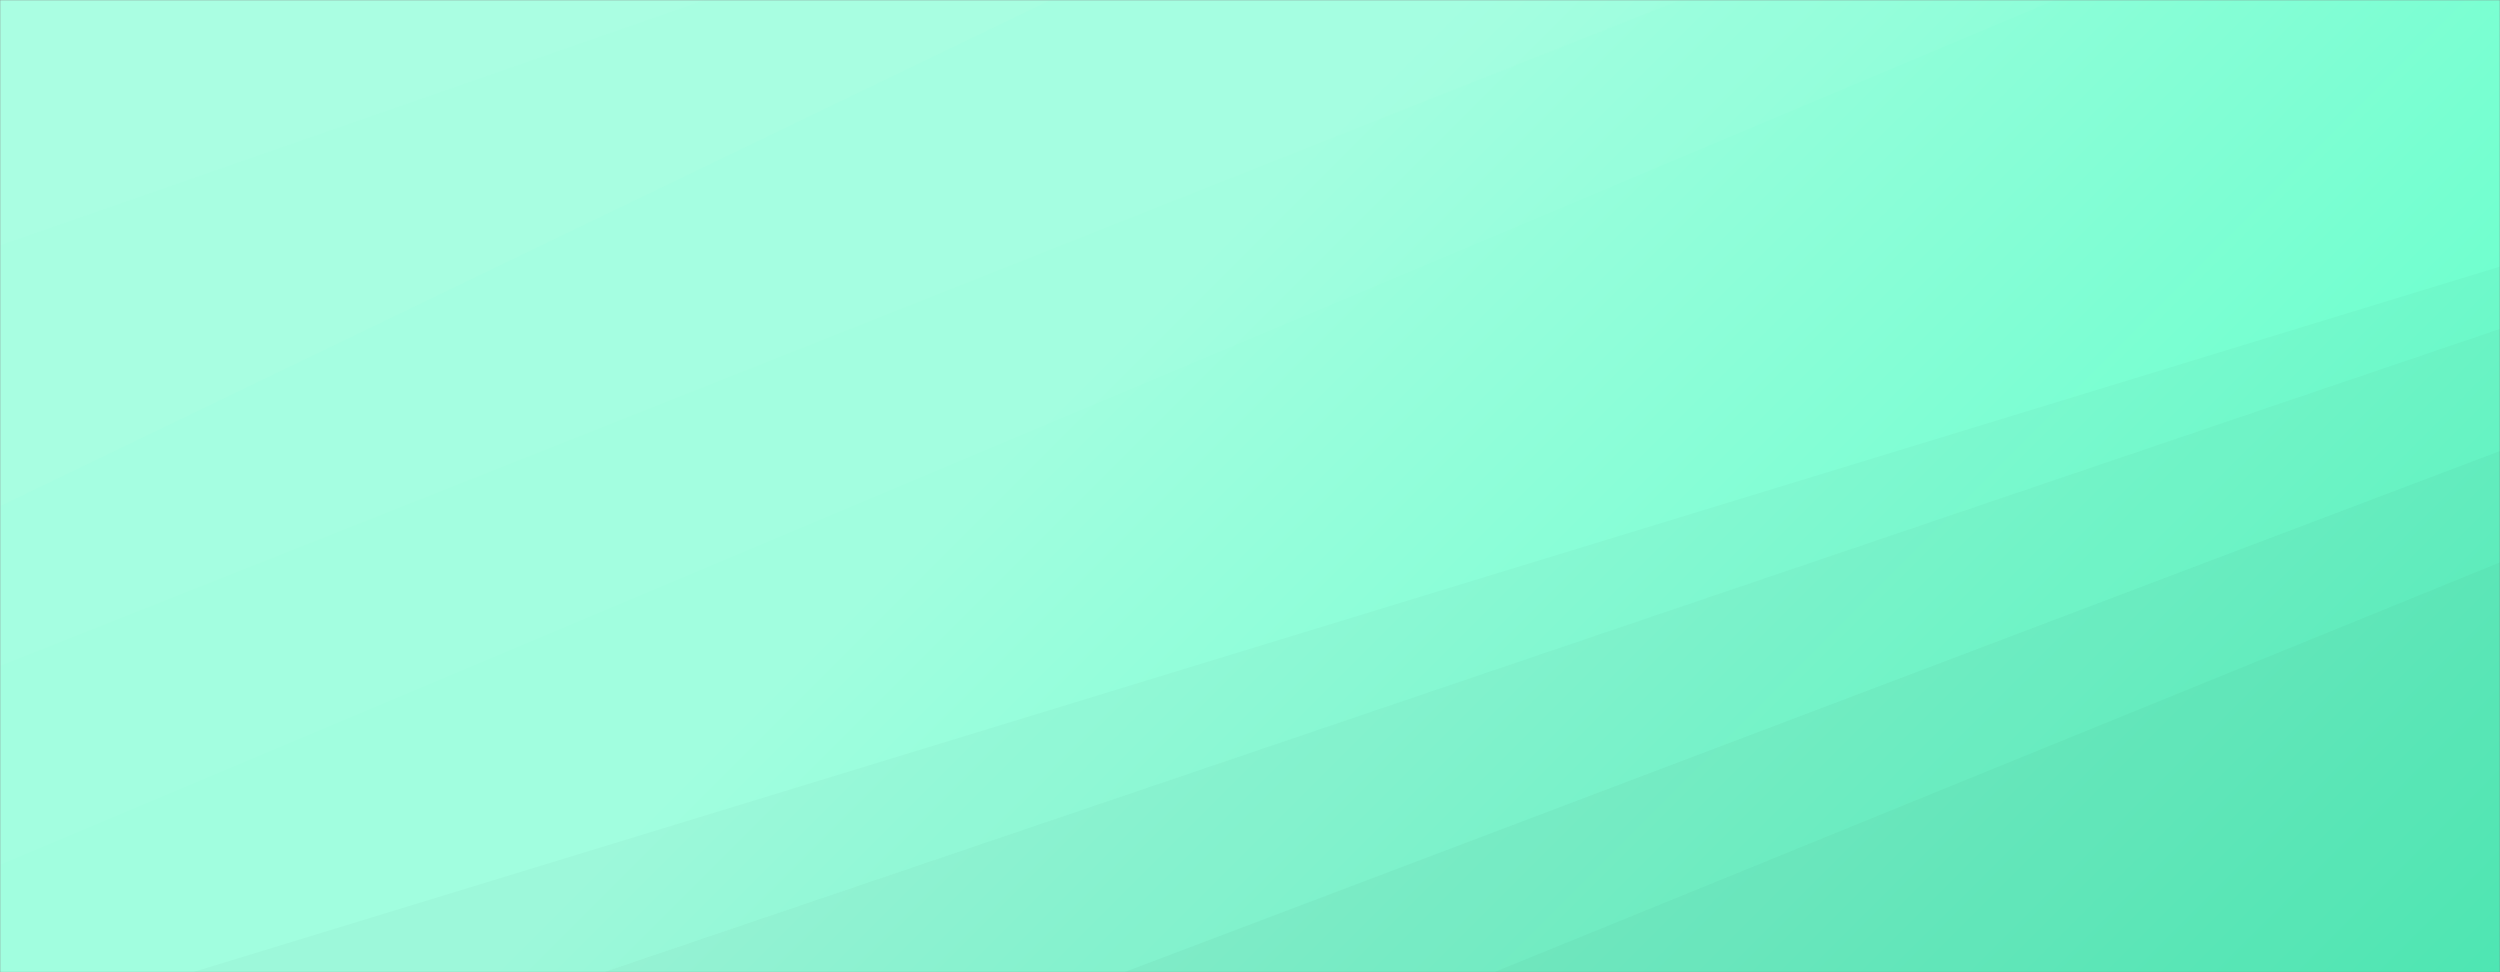 <svg xmlns="http://www.w3.org/2000/svg" version="1.1" xmlns:xlink="http://www.w3.org/1999/xlink" xmlns:svgjs="http://svgjs.dev/svgjs" width="1440" height="560" preserveAspectRatio="none" viewBox="0 0 1440 560"><rect x="0" y="0" width="1440" height="560" fill="#808080" stroke="none"/><g mask="url(&quot;#SvgjsMask2226&quot;)" fill="none"><rect width="1440" height="560" x="0" y="0" fill="url(&quot;#SvgjsLinearGradient2227&quot;)"></rect><path d="M0 0L406.16 0L0 141.33z" fill="rgba(255, 255, 255, .1)"></path><path d="M0 141.33L406.16 0L605.13 0L0 291.55z" fill="rgba(255, 255, 255, .075)"></path><path d="M0 291.55L605.13 0L967.96 0L0 383.61z" fill="rgba(255, 255, 255, .05)"></path><path d="M0 383.61L967.96 0L1183.83 0L0 498.15z" fill="rgba(255, 255, 255, .025)"></path><path d="M1440 560L860.5 560L1440 323.89z" fill="rgba(0, 0, 0, .1)"></path><path d="M1440 323.89L860.5 560L647.52 560L1440 259.77z" fill="rgba(0, 0, 0, .075)"></path><path d="M1440 259.77L647.52 560L347.82 560L1440 189.43z" fill="rgba(0, 0, 0, .05)"></path><path d="M1440 189.43L347.82 560L110.96 560L1440 153.54z" fill="rgba(0, 0, 0, .025)"></path></g><defs><mask id="SvgjsMask2226"><rect width="1440" height="560" fill="#ffffff"></rect></mask><linearGradient x1="15.28%" y1="-39.29%" x2="84.72%" y2="139.29%" gradientUnits="userSpaceOnUse" id="SvgjsLinearGradient2227"><stop stop-color="rgba(161, 254, 223, 1)" offset="0"></stop><stop stop-color="rgba(161, 254, 223, 1)" offset="0.42"></stop><stop stop-color="rgba(87, 255, 198, 1)" offset="1"></stop></linearGradient></defs></svg>